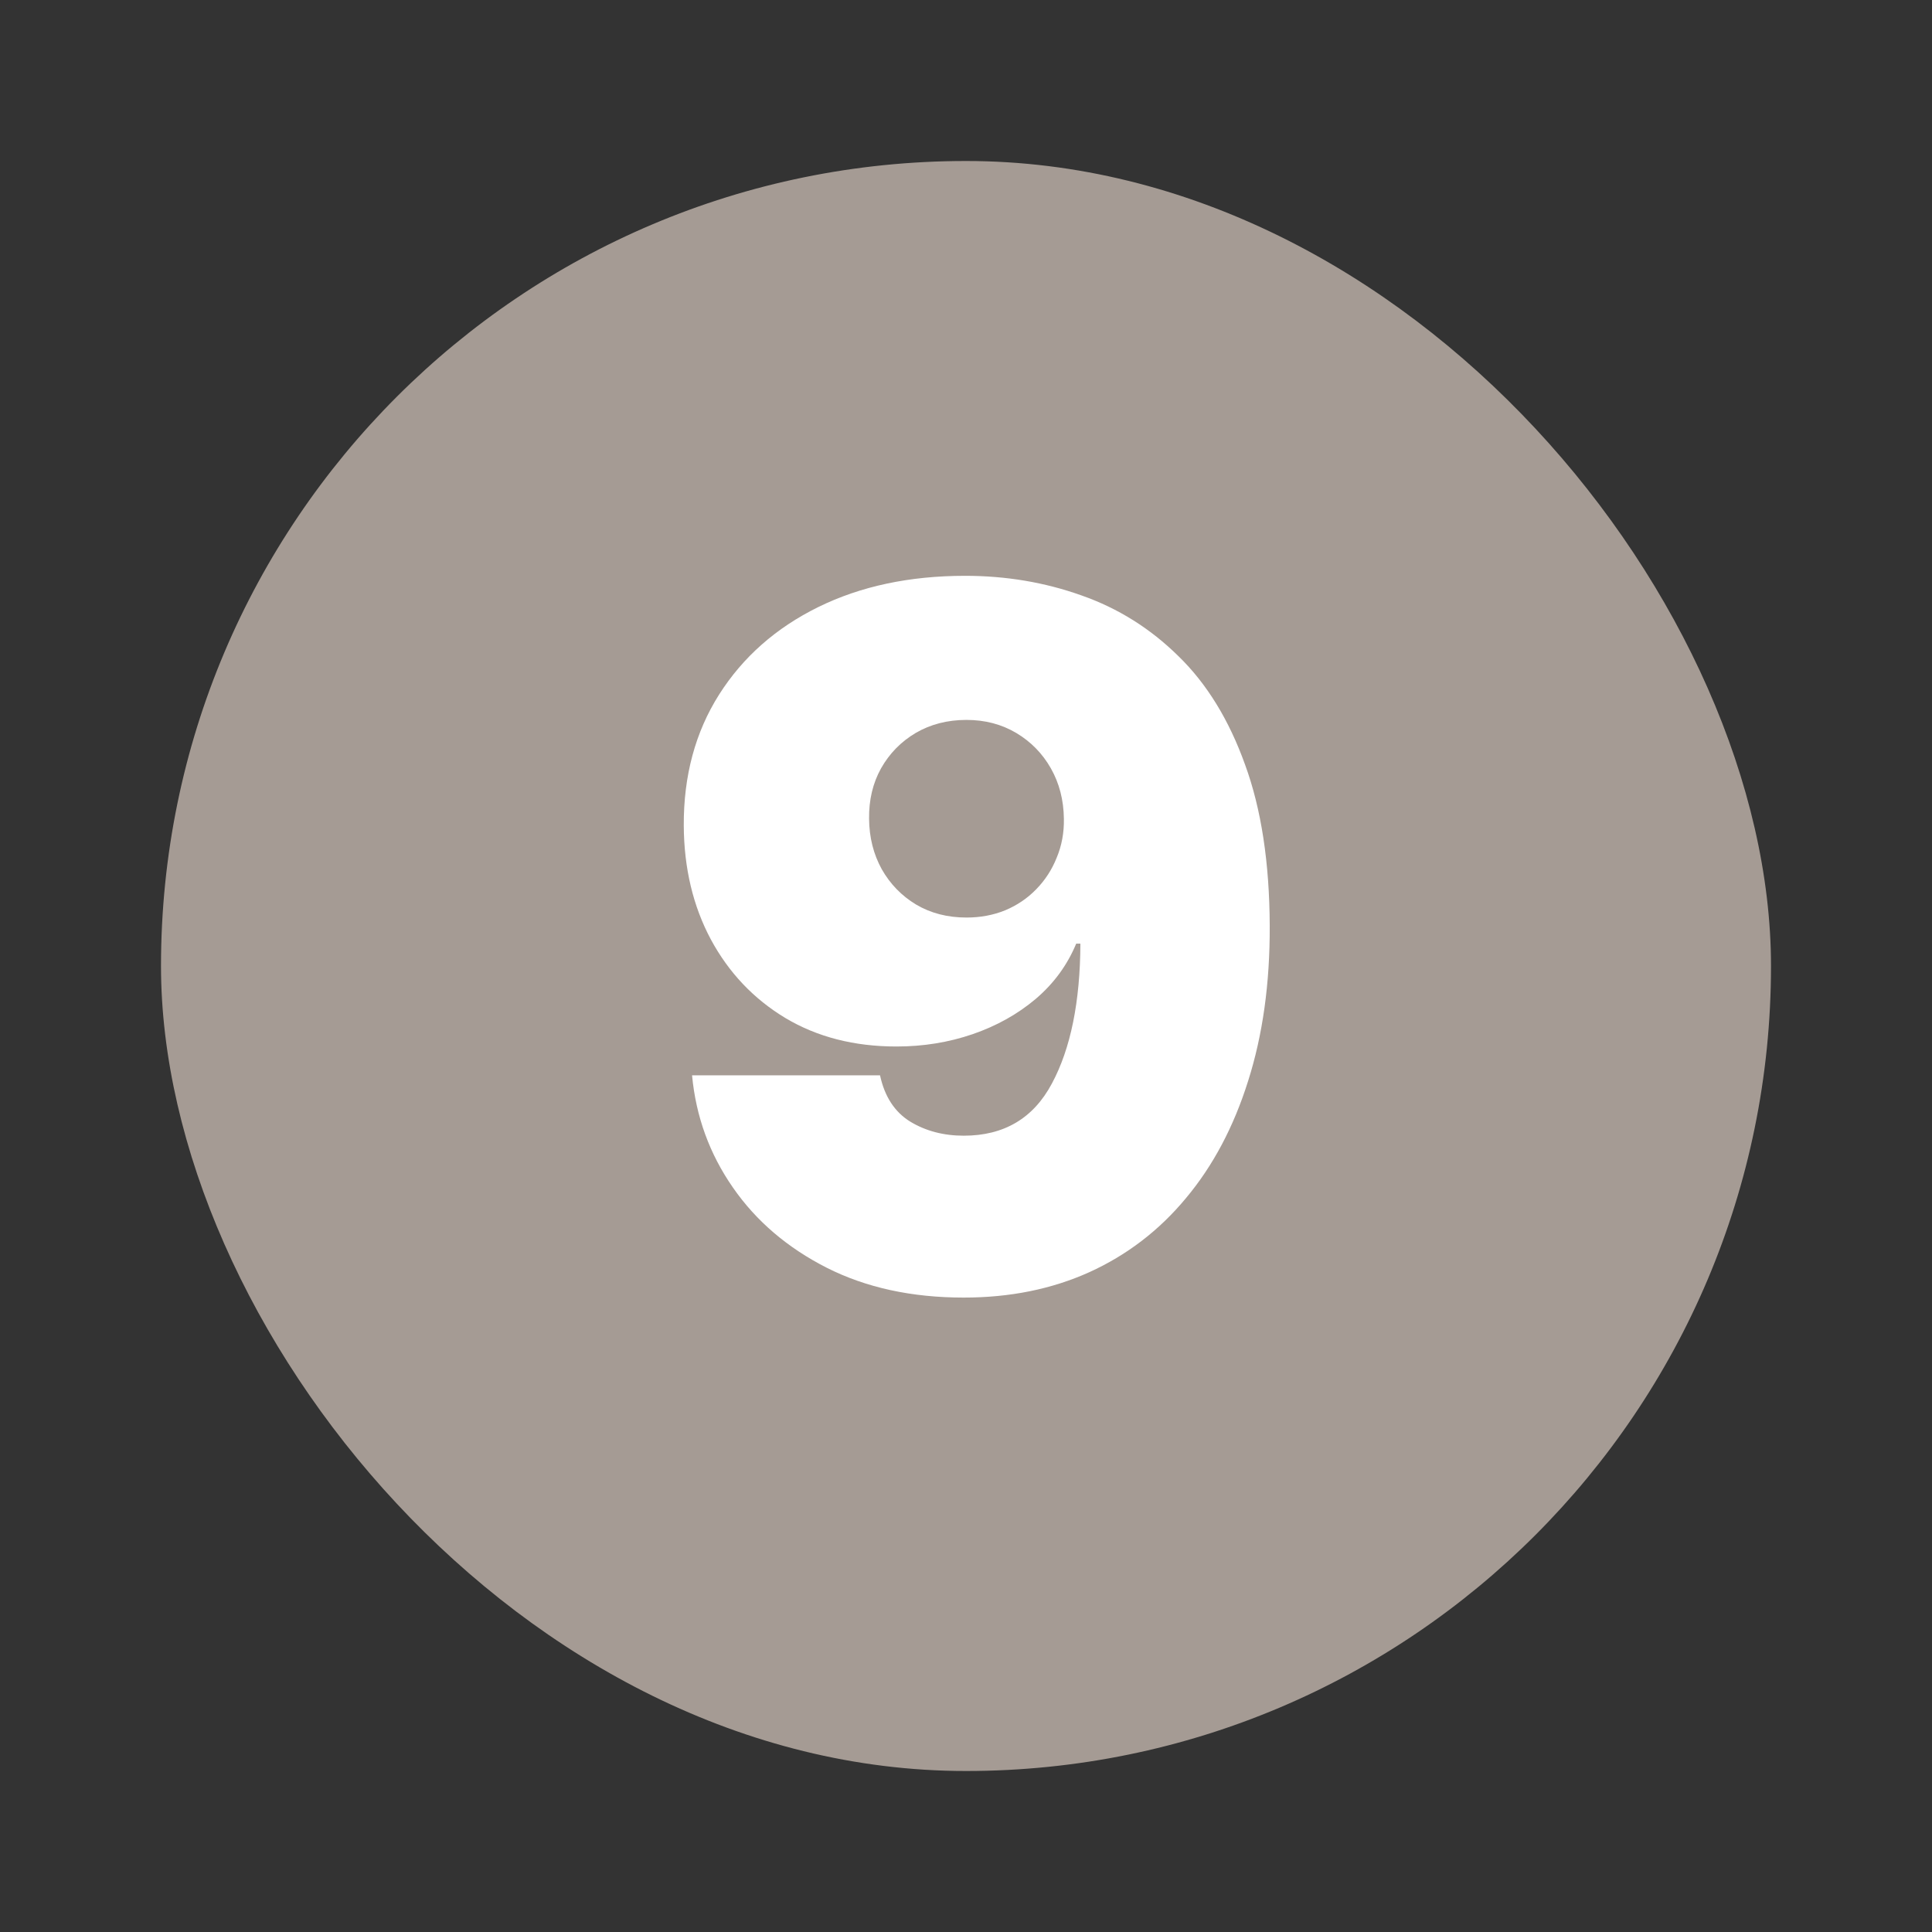 <svg width="24" height="24" viewBox="0 0 24 24" fill="none" xmlns="http://www.w3.org/2000/svg">
<rect x="0" y="0" width="24" height="24" fill="#333333" stroke="none"/>
<rect x="2" y="2" width="20" height="20" rx="10" fill="#A59B94"/>
<path d="M11.989 7.153C12.497 7.153 12.979 7.234 13.433 7.396C13.888 7.555 14.29 7.807 14.639 8.151C14.992 8.494 15.267 8.943 15.466 9.497C15.668 10.048 15.77 10.716 15.773 11.5C15.776 12.216 15.686 12.859 15.504 13.43C15.325 13.999 15.068 14.483 14.733 14.883C14.401 15.284 14 15.591 13.531 15.804C13.065 16.014 12.546 16.119 11.972 16.119C11.327 16.119 10.76 15.996 10.271 15.749C9.783 15.501 9.393 15.169 9.104 14.751C8.814 14.334 8.645 13.869 8.597 13.358H10.932C10.989 13.622 11.114 13.814 11.307 13.933C11.5 14.05 11.722 14.108 11.972 14.108C12.472 14.108 12.837 13.892 13.067 13.46C13.3 13.026 13.418 12.446 13.421 11.722H13.369C13.258 11.989 13.091 12.217 12.867 12.408C12.642 12.598 12.381 12.744 12.082 12.847C11.784 12.949 11.469 13 11.136 13C10.611 13 10.151 12.882 9.756 12.646C9.361 12.408 9.053 12.082 8.831 11.671C8.609 11.256 8.497 10.784 8.494 10.256C8.491 9.636 8.638 9.094 8.933 8.628C9.229 8.162 9.639 7.8 10.165 7.541C10.69 7.283 11.298 7.153 11.989 7.153ZM12.006 8.943C11.77 8.943 11.56 8.997 11.375 9.105C11.193 9.213 11.05 9.359 10.945 9.544C10.842 9.729 10.793 9.938 10.796 10.171C10.798 10.403 10.851 10.612 10.953 10.797C11.058 10.982 11.2 11.128 11.379 11.236C11.561 11.344 11.77 11.398 12.006 11.398C12.179 11.398 12.339 11.368 12.487 11.308C12.635 11.246 12.763 11.159 12.871 11.048C12.982 10.935 13.067 10.804 13.126 10.656C13.189 10.506 13.219 10.344 13.216 10.171C13.213 9.938 13.159 9.729 13.054 9.544C12.949 9.359 12.805 9.213 12.624 9.105C12.442 8.997 12.236 8.943 12.006 8.943Z" fill="white"/>
</svg>
